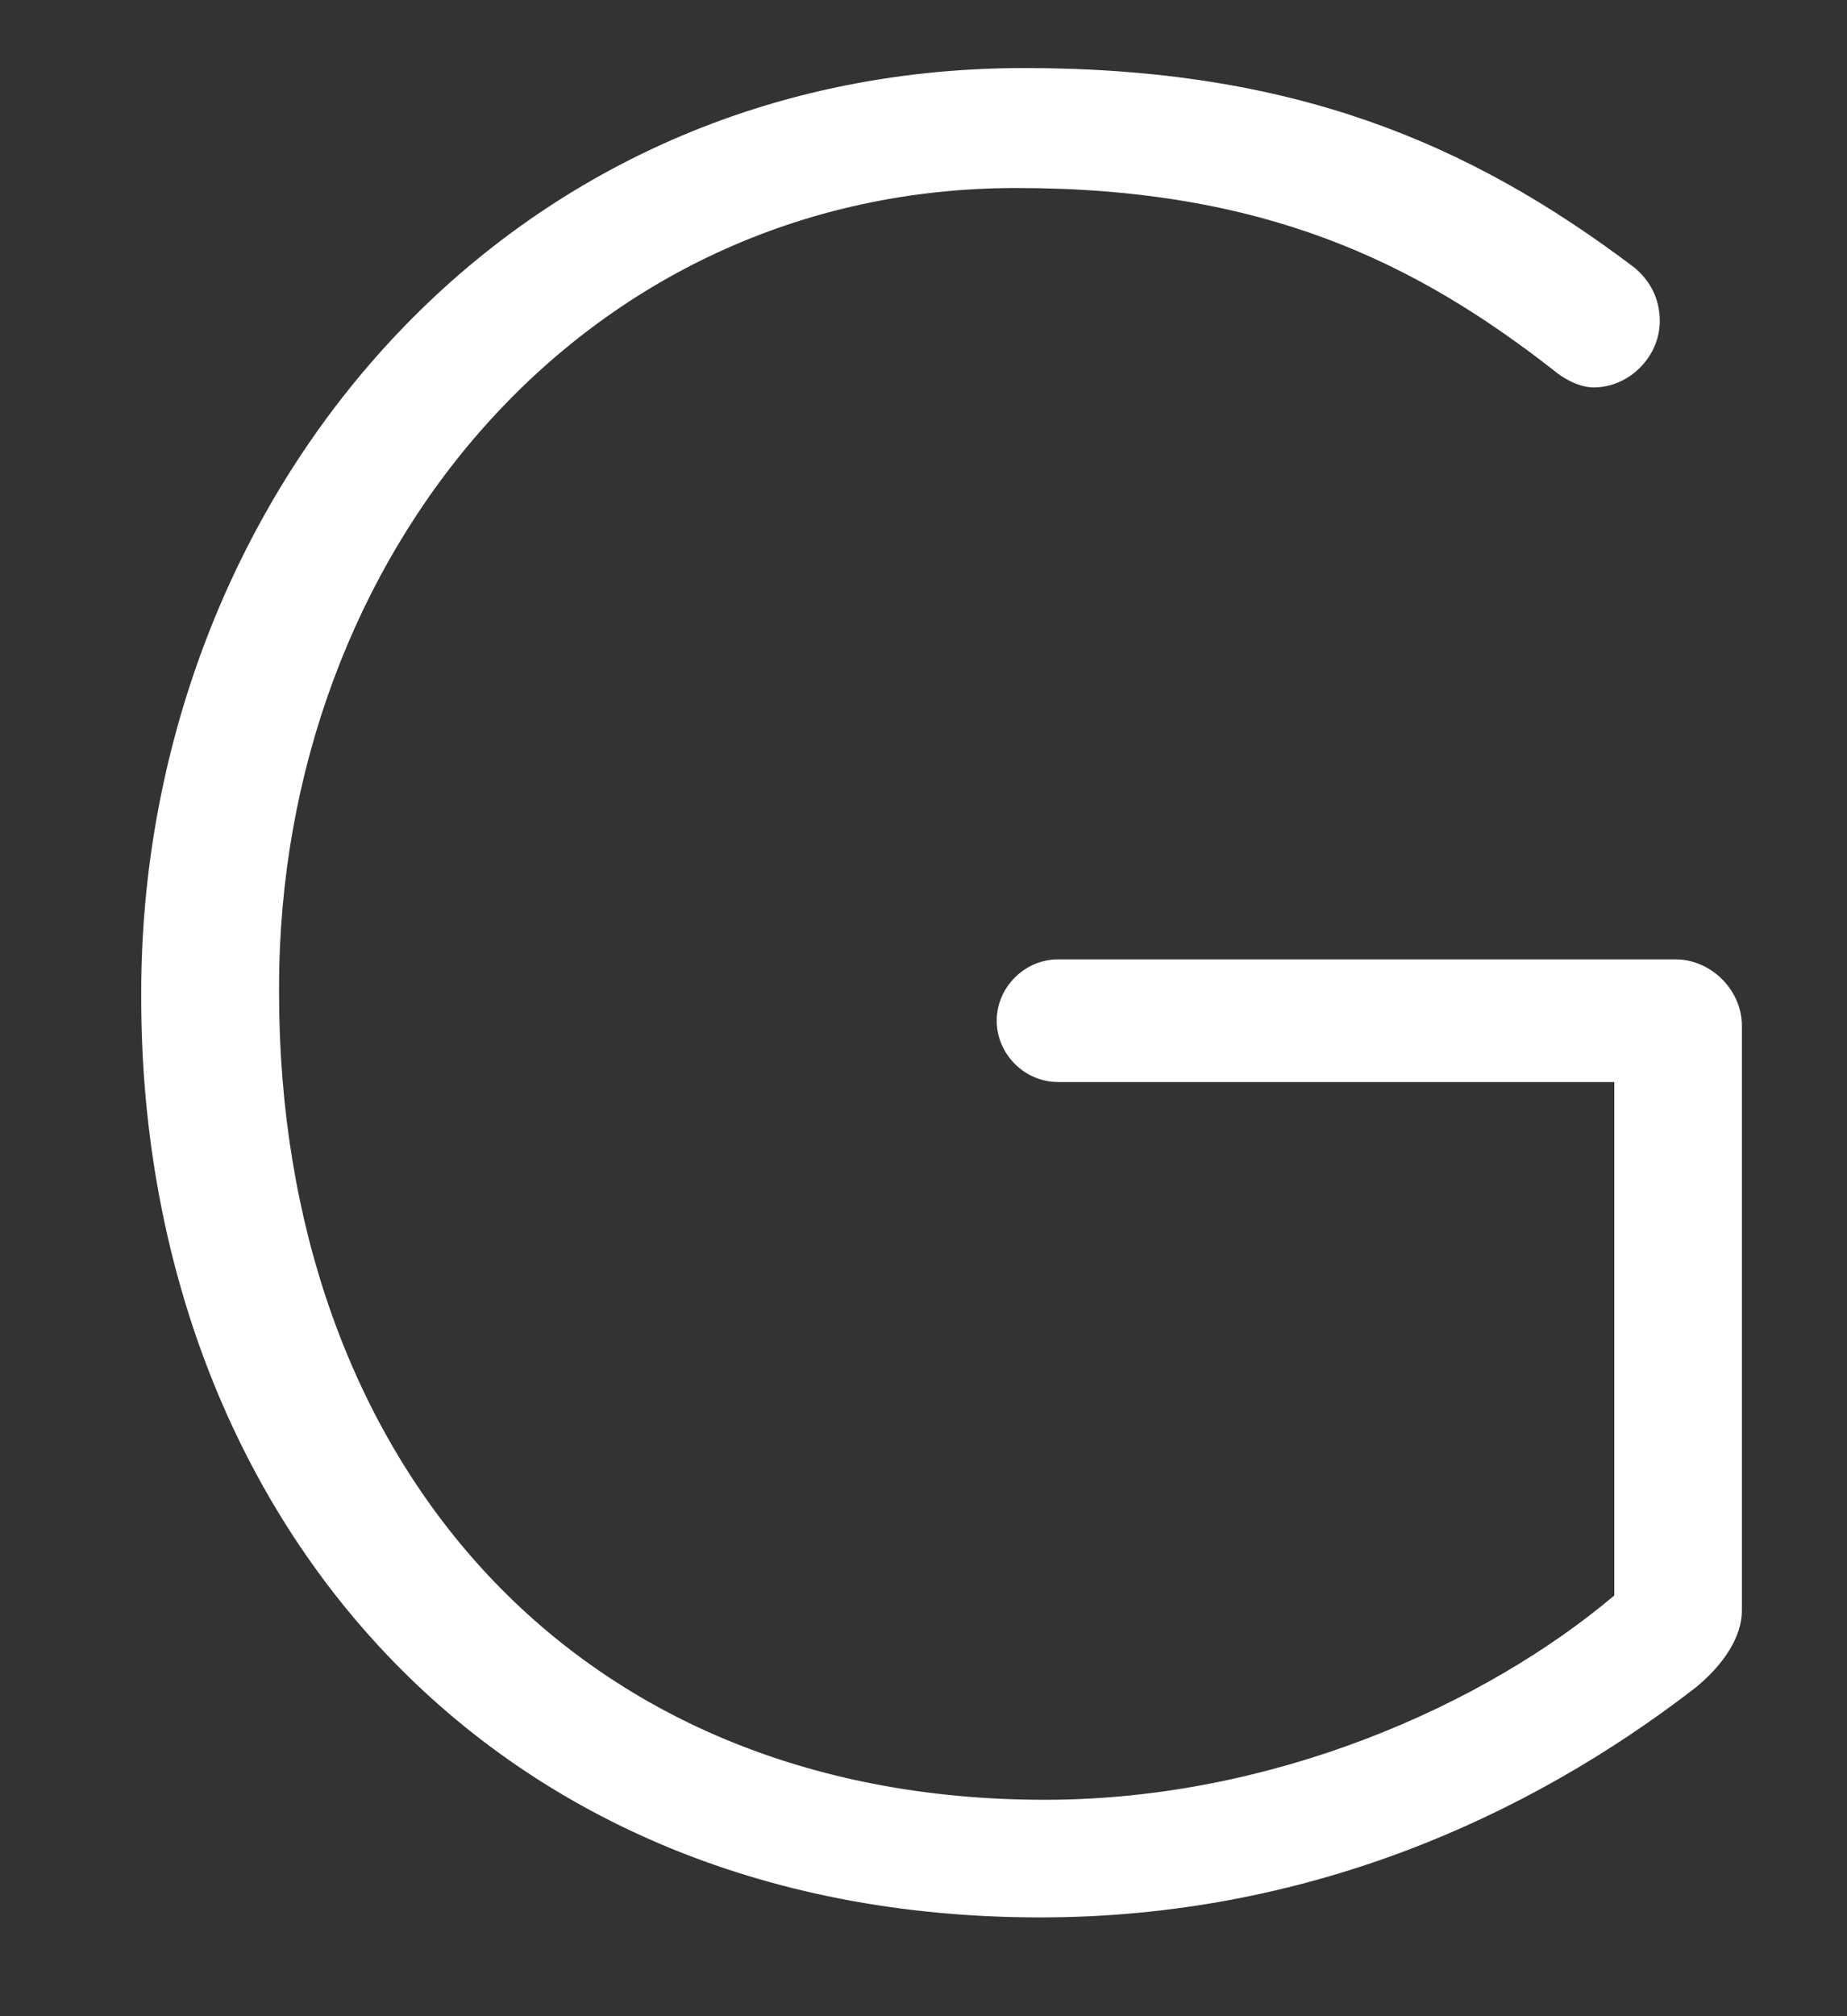<svg width="11" height="12" viewBox="0 0 11 12" fill="none" xmlns="http://www.w3.org/2000/svg">
<rect x="0" y="0" width="11" height="12" fill="#333333" stroke="none"/>
<path d="M0.841 5.939V5.909C0.841 3.036 2.924 0.405 6.1 0.405C7.695 0.405 8.745 0.846 9.733 1.592C9.824 1.667 9.885 1.774 9.885 1.911C9.885 2.123 9.703 2.306 9.491 2.306C9.429 2.306 9.338 2.276 9.247 2.199C8.425 1.56 7.528 1.119 6.054 1.119C3.469 1.119 1.662 3.308 1.662 5.877V5.909C1.662 8.661 3.38 10.712 6.223 10.712C7.576 10.712 8.838 10.151 9.614 9.496V6.44H6.301C6.102 6.44 5.936 6.274 5.936 6.075C5.936 5.877 6.102 5.71 6.301 5.71H9.979C10.191 5.71 10.374 5.893 10.374 6.105V9.587C10.374 9.74 10.267 9.906 10.1 10.043C9.096 10.819 7.775 11.412 6.194 11.412C2.833 11.412 0.841 8.934 0.841 5.939Z" fill="white"/>
</svg>
